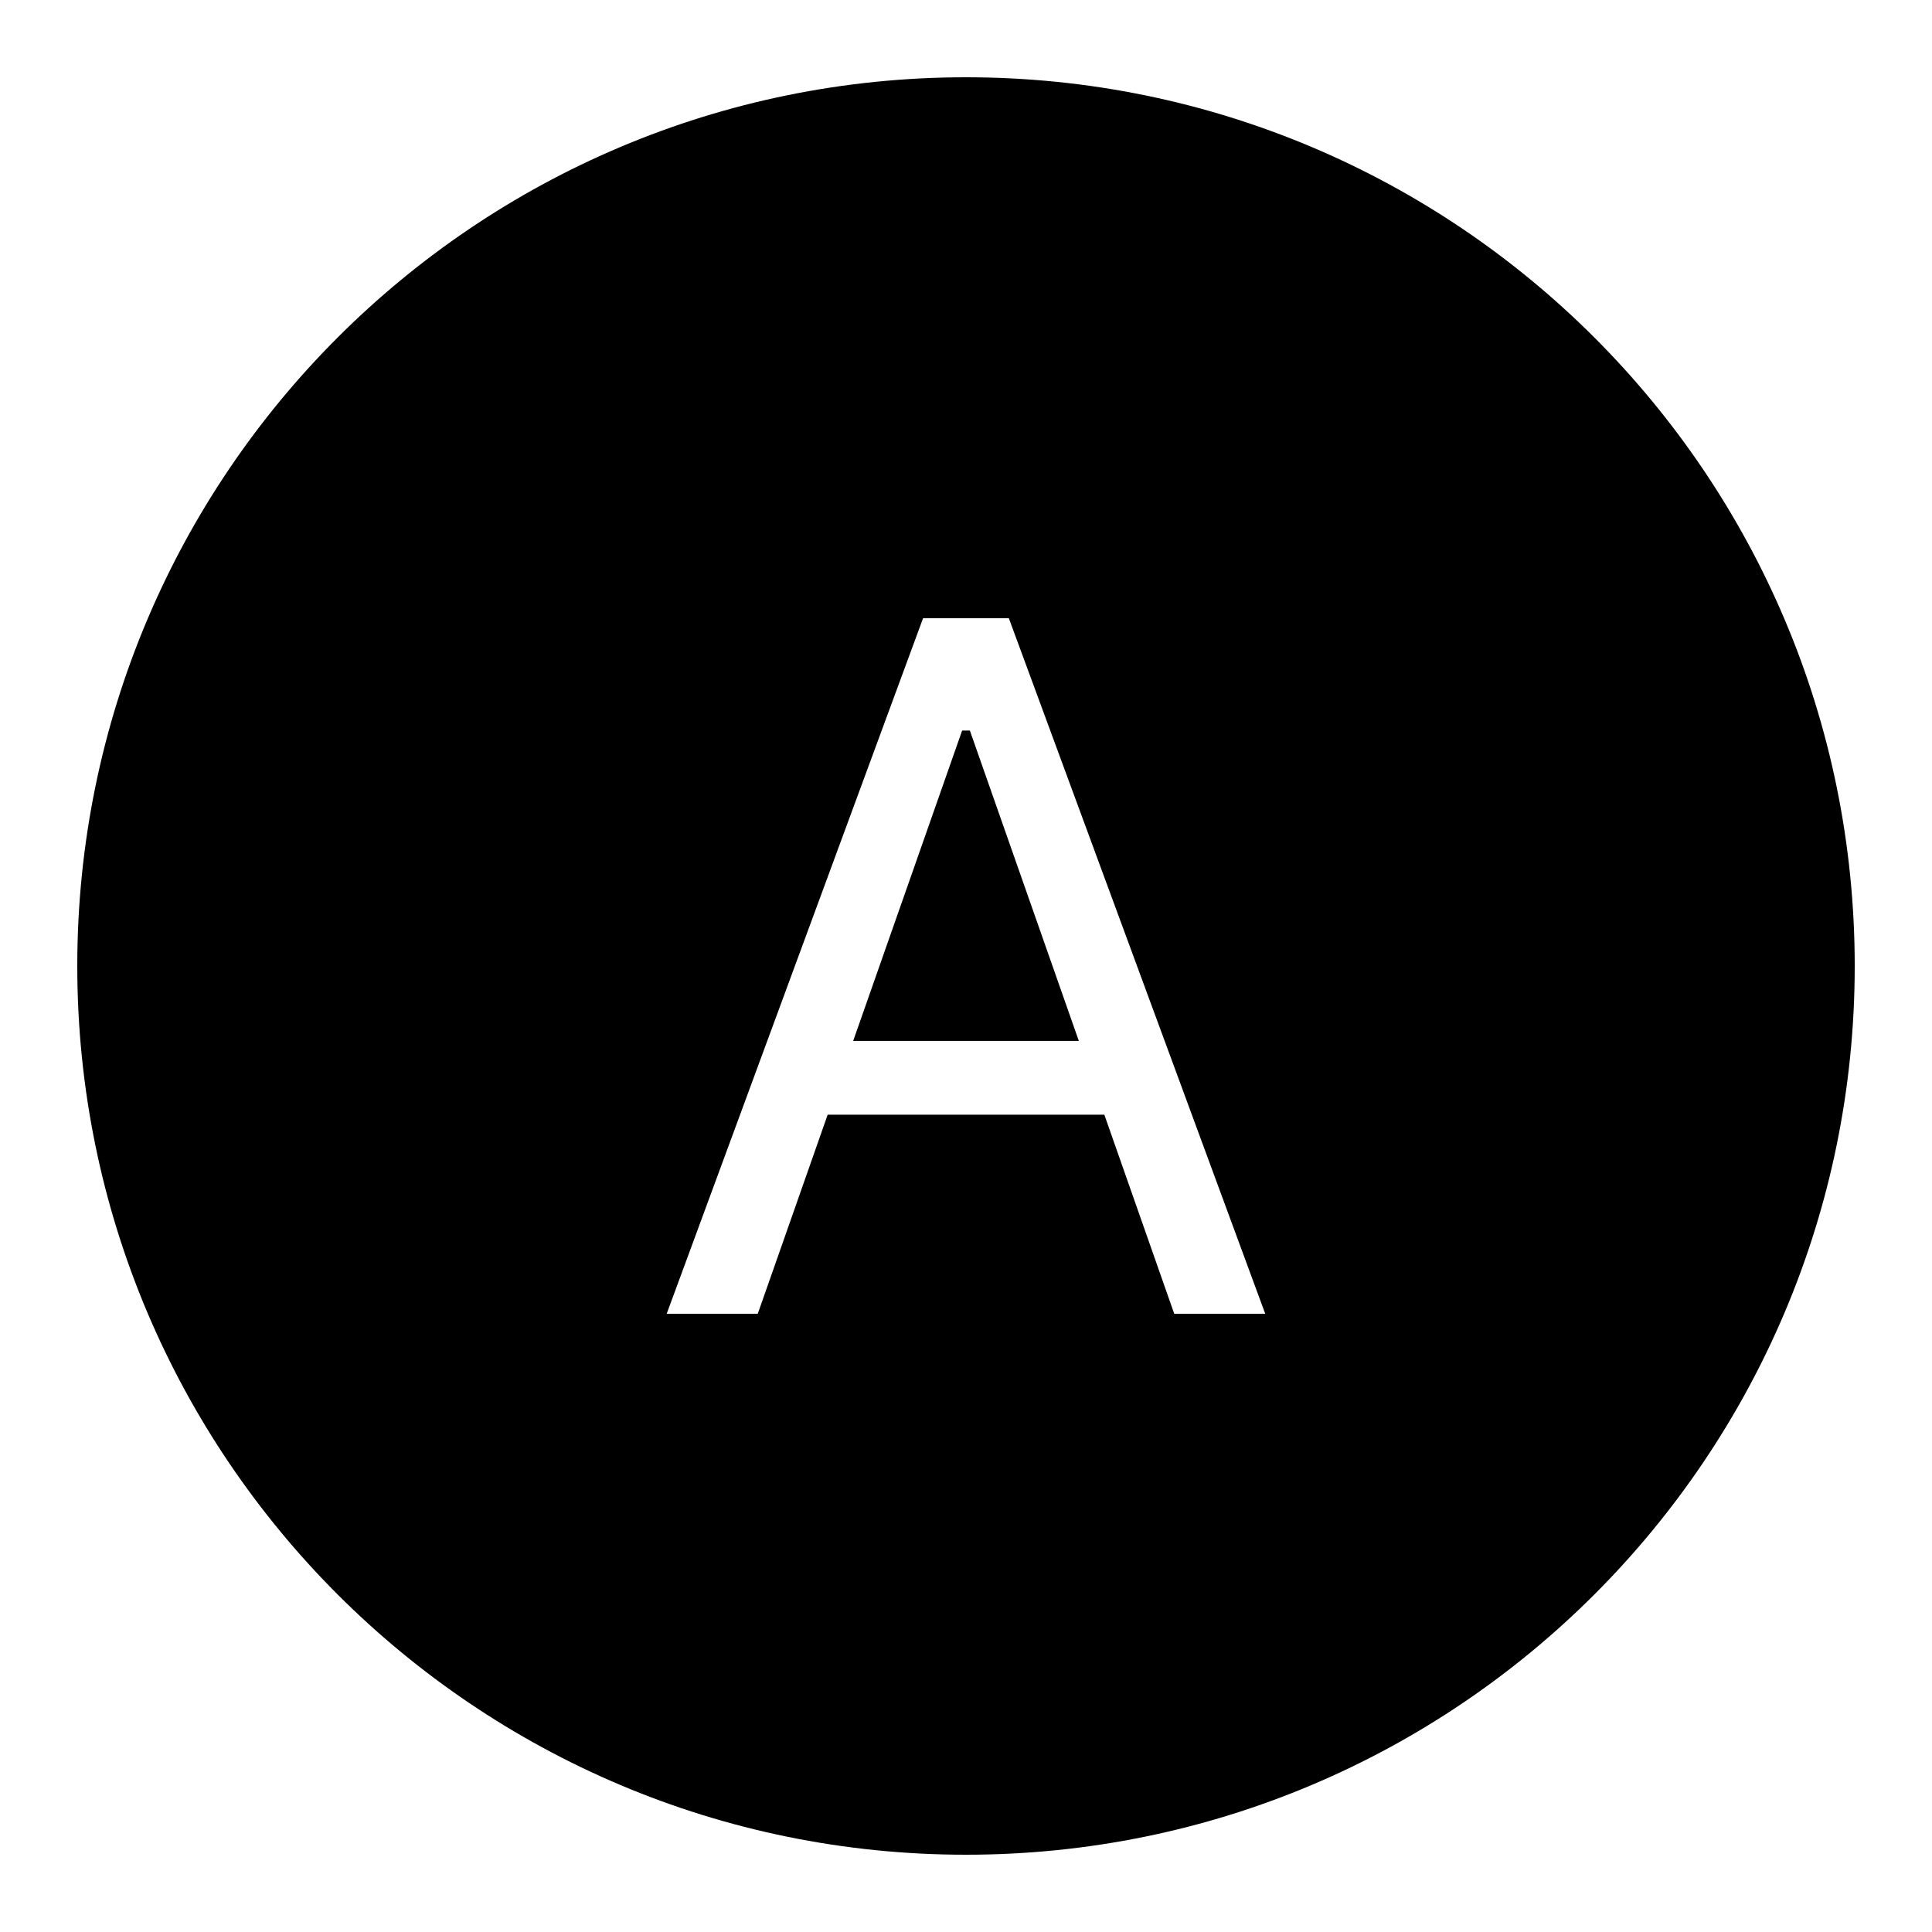 ﻿<?xml version="1.0" encoding="utf-8"?>
<svg xmlns="http://www.w3.org/2000/svg" viewBox="0 0 50 50" width="515" height="515">
  <path d="M25 2C12.297 2 2 12.297 2 25C2 37.703 12.297 48 25 48C37.703 48 48 37.703 48 25C48 12.297 37.703 2 25 2 z M 23.889 16L26.109 16L32.744 34L30.389 34L28.58 28.848L21.42 28.848L19.611 34L17.254 34L23.889 16 z M 24.9 18.906L22.08 26.939L27.92 26.939L25.1 18.906L24.9 18.906 z" />
</svg>